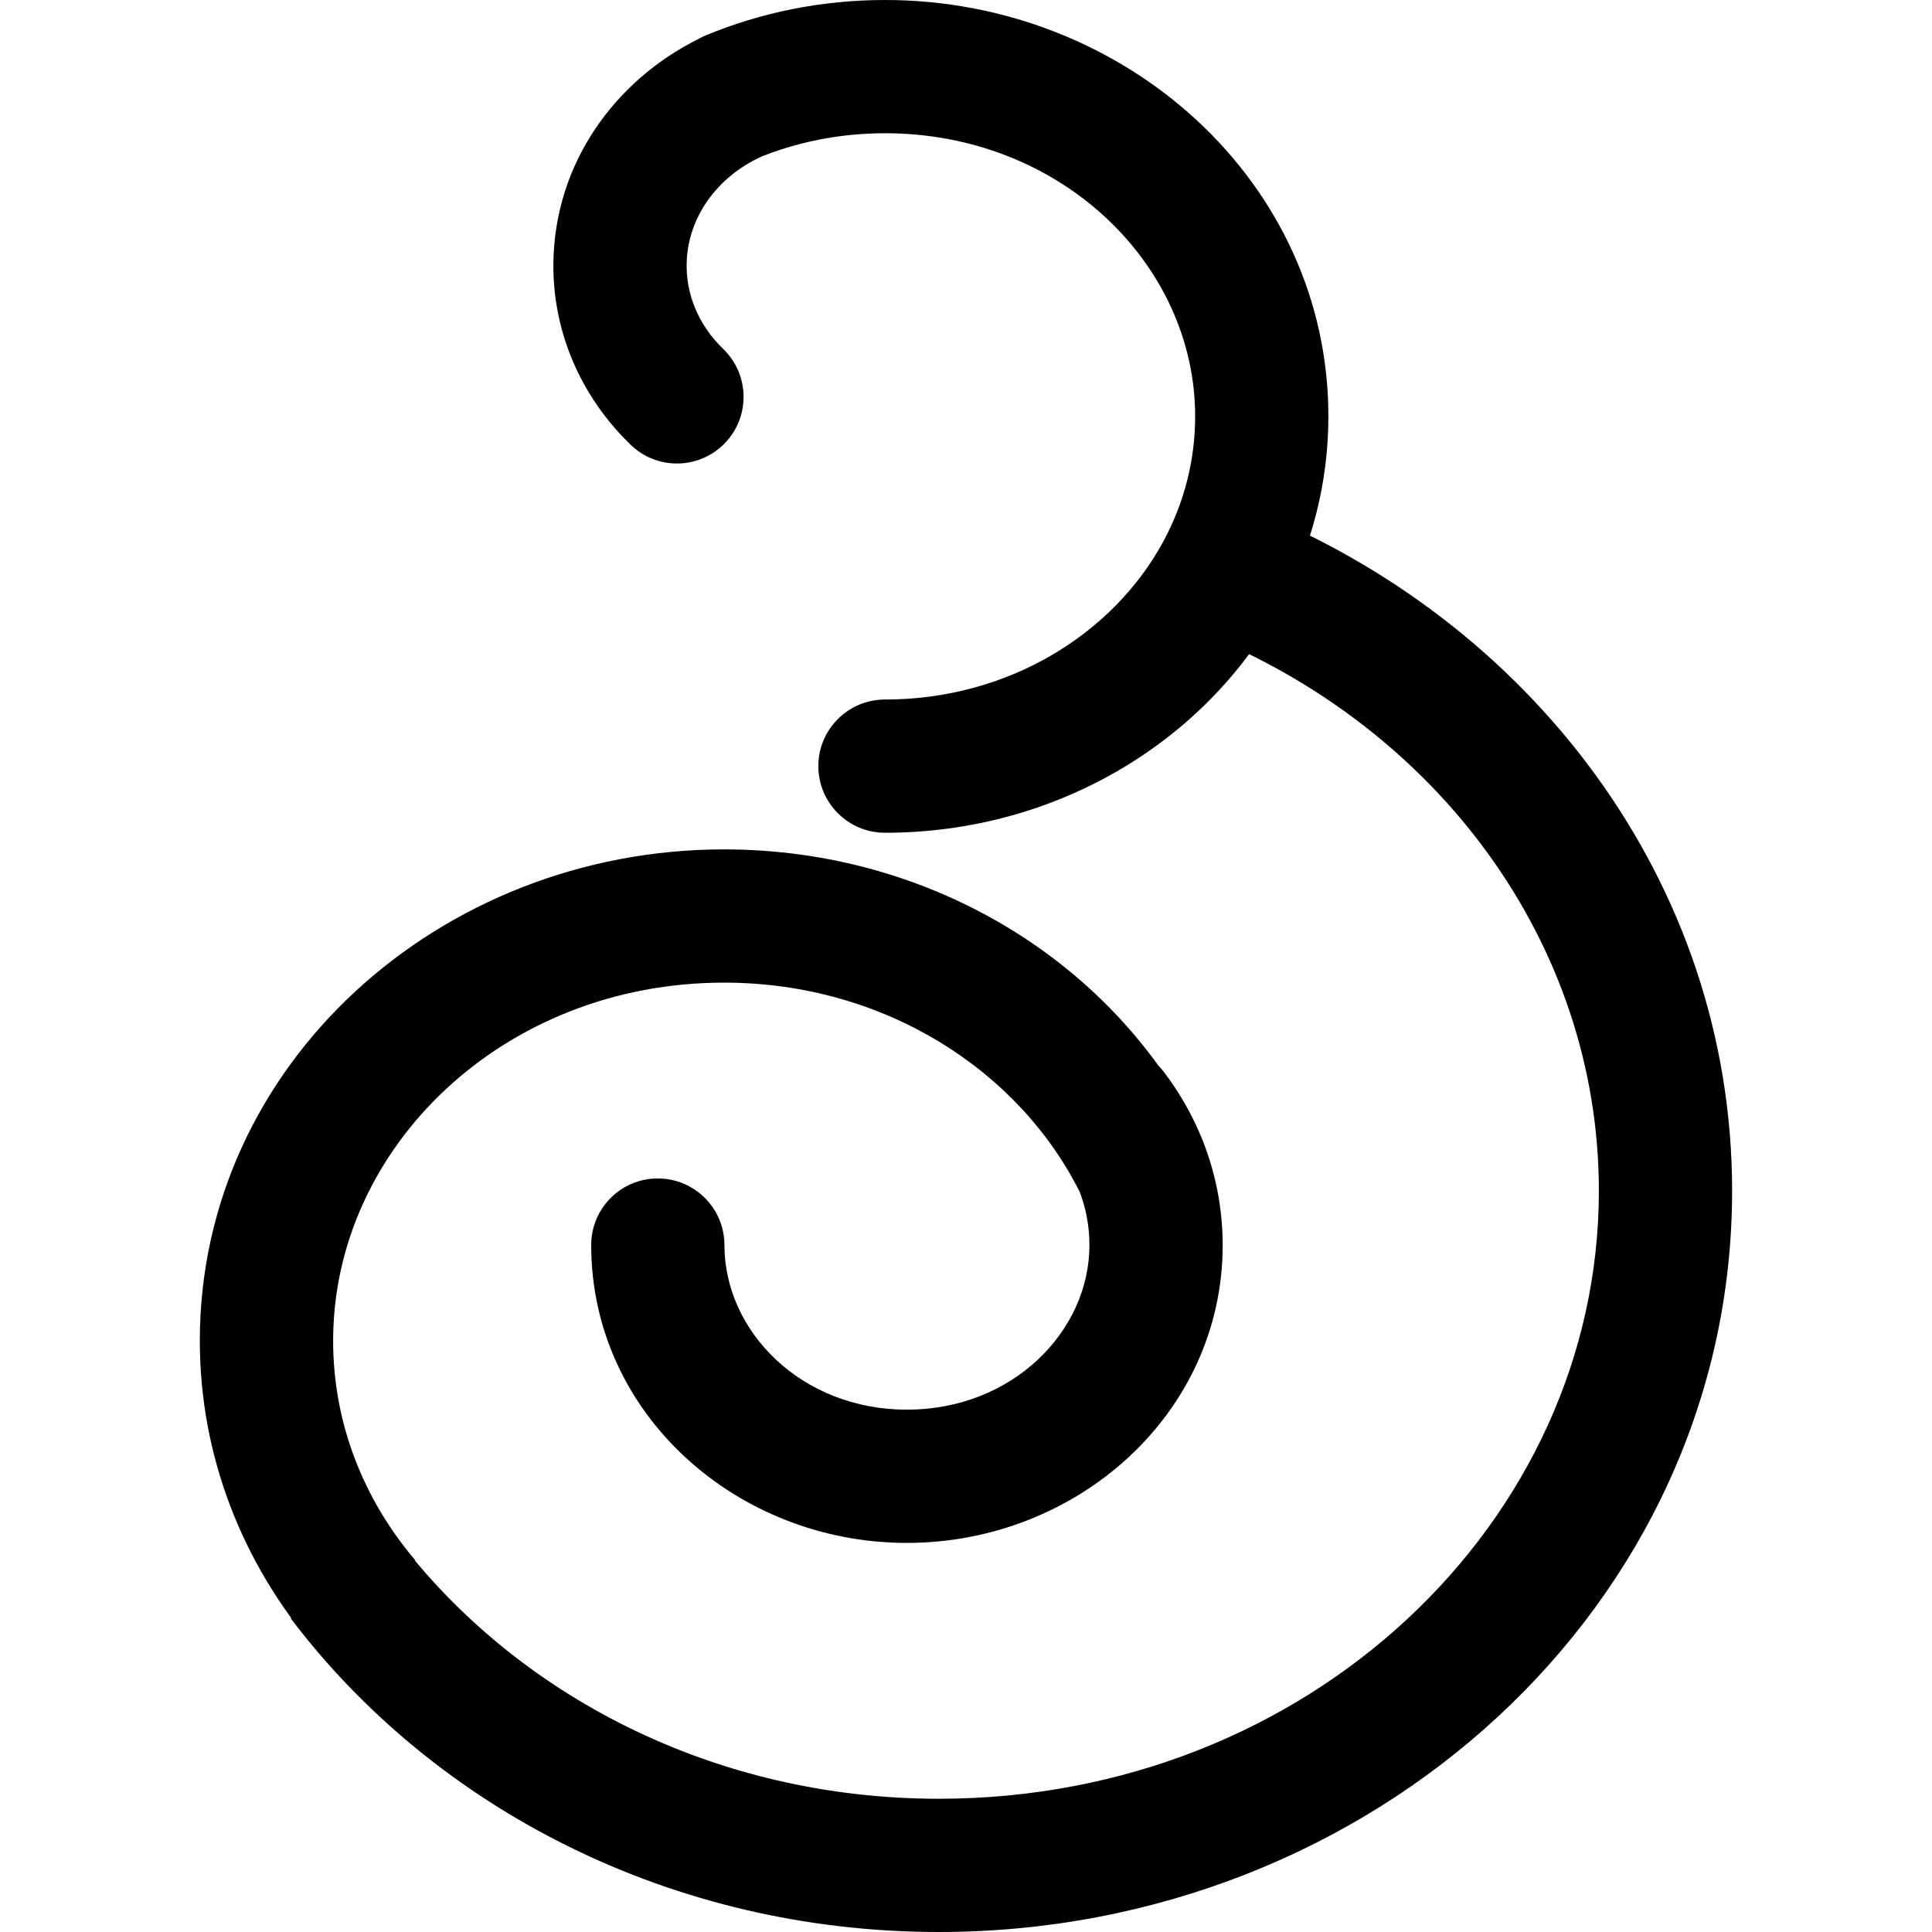 <svg width="28" height="28" viewBox="0 0 28 28" fill="none" xmlns="http://www.w3.org/2000/svg">
<path d="M12.826 10.138C12.293 10.138 11.86 10.57 11.86 11.103C11.86 11.637 12.293 12.069 12.826 12.069V10.138ZM10.226 0.514C9.733 0.719 9.5 1.284 9.705 1.777C9.909 2.269 10.474 2.502 10.967 2.297L10.226 0.514ZM9.141 6.447C9.524 6.817 10.136 6.806 10.506 6.422C10.876 6.038 10.865 5.427 10.481 5.057L9.141 6.447ZM11.039 2.268C11.524 2.047 11.737 1.474 11.516 0.989C11.294 0.504 10.721 0.29 10.236 0.511L11.039 2.268ZM10.499 18.044C10.499 17.511 10.066 17.079 9.533 17.079C9 17.079 8.568 17.511 8.568 18.044H10.499ZM16.866 15.533C16.544 15.108 15.938 15.025 15.514 15.347C15.089 15.67 15.006 16.275 15.328 16.7L16.866 15.533ZM23.172 17.259C23.172 22.058 18.958 26.069 13.606 26.069V28C19.887 28 25.103 23.257 25.103 17.259H23.172ZM13.606 26.069C10.338 26.069 7.472 24.561 5.752 22.288L4.212 23.453C6.303 26.216 9.742 28 13.606 28V26.069ZM17.349 9.148C17.359 9.152 17.368 9.156 17.378 9.159L18.088 7.364C18.077 7.359 18.066 7.355 18.055 7.351L17.349 9.148ZM17.378 9.159C20.82 10.522 23.172 13.662 23.172 17.259H25.103C25.103 12.776 22.176 8.982 18.088 7.364L17.378 9.159ZM12.826 1.931C15.377 1.931 17.321 3.835 17.321 6.034H19.252C19.252 2.635 16.306 0 12.826 0V1.931ZM17.321 6.034C17.321 6.671 17.163 7.272 16.879 7.811L18.587 8.712C19.012 7.906 19.252 6.997 19.252 6.034H17.321ZM16.879 7.811C16.87 7.827 16.862 7.842 16.854 7.858L18.549 8.782C18.562 8.758 18.574 8.735 18.587 8.712L16.879 7.811ZM16.854 7.858C16.129 9.188 14.615 10.138 12.826 10.138V12.069C15.297 12.069 17.474 10.755 18.549 8.782L16.854 7.858ZM10.967 2.297C11.531 2.063 12.16 1.931 12.826 1.931V0C11.903 0 11.023 0.183 10.226 0.514L10.967 2.297ZM4.828 19.431C4.828 16.631 7.295 14.241 10.493 14.241V12.31C6.367 12.31 2.896 15.432 2.896 19.431H4.828ZM6.018 22.612C5.266 21.727 4.828 20.623 4.828 19.431H2.896C2.896 21.112 3.519 22.652 4.546 23.862L6.018 22.612ZM10.493 14.241C12.825 14.241 14.792 15.526 15.666 17.311L17.4 16.463C16.189 13.987 13.531 12.31 10.493 12.31V14.241ZM15.666 17.311L15.668 17.317L17.403 16.469L17.4 16.463L15.666 17.311ZM10.481 5.057C10.123 4.711 9.93 4.255 9.953 3.775L8.024 3.682C7.972 4.765 8.416 5.748 9.141 6.447L10.481 5.057ZM9.953 3.775C9.983 3.142 10.391 2.563 11.039 2.268L10.236 0.511C9.011 1.071 8.093 2.244 8.024 3.682L9.953 3.775ZM15.789 18.044C15.789 19.296 14.673 20.43 13.143 20.43V22.361C15.602 22.361 17.72 20.495 17.72 18.044H15.789ZM13.143 20.43C11.614 20.43 10.499 19.296 10.499 18.044H8.568C8.568 20.495 10.685 22.361 13.143 22.361V20.43ZM15.328 16.7C15.456 16.869 15.559 17.051 15.636 17.243L17.431 16.531C17.288 16.172 17.097 15.836 16.866 15.533L15.328 16.7ZM15.636 17.243C15.735 17.493 15.789 17.762 15.789 18.044H17.72C17.72 17.513 17.617 17.002 17.431 16.531L15.636 17.243Z" fill="currentColor"/>
</svg>

